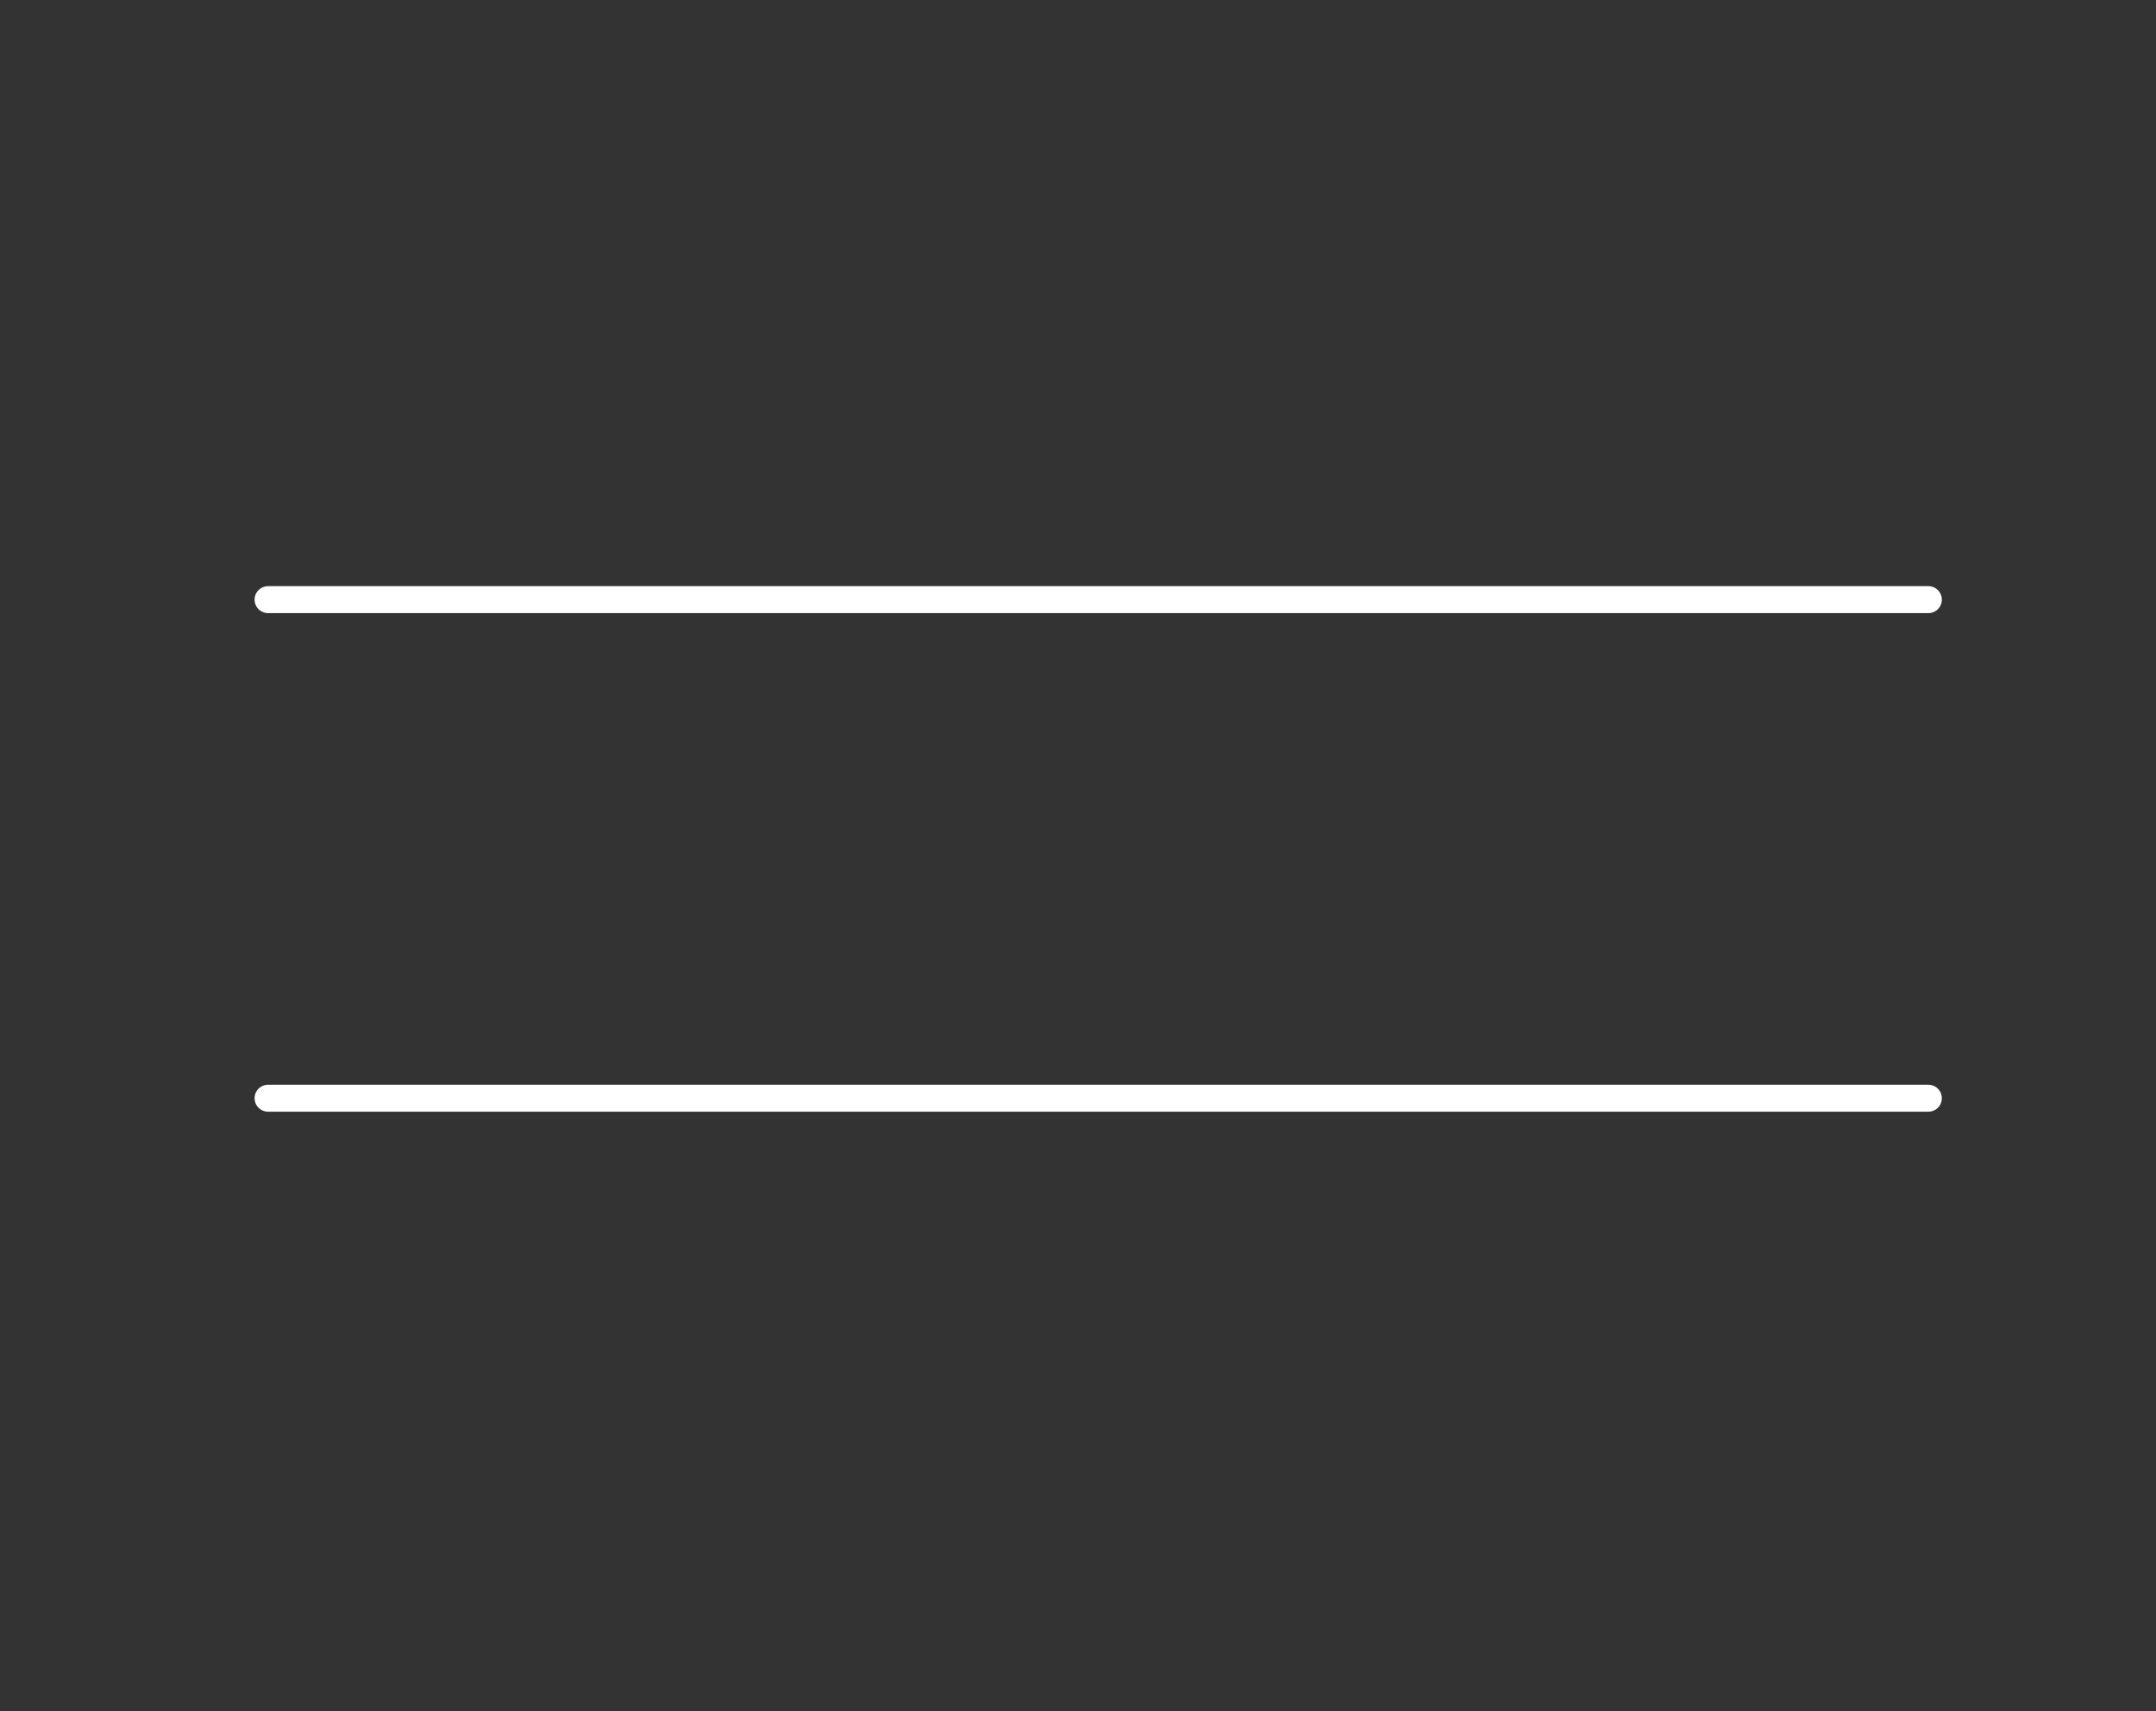 <svg preserveAspectRatio="none" viewBox="0 0 160 127" xmlns="http://www.w3.org/2000/svg"><rect x="0" y="0" width="160" height="127" fill="#333333" stroke="none"/><g fill="none" fill-rule="evenodd"><path d="M0 0h160v127H0z" class="svg-bgcolor"></path> <path d="M19.893 44.5h123.214M19.893 81.5h123.214" stroke="#fff" stroke-width="2" stroke-linecap="round" class="fill-stroke"></path></g></svg>

